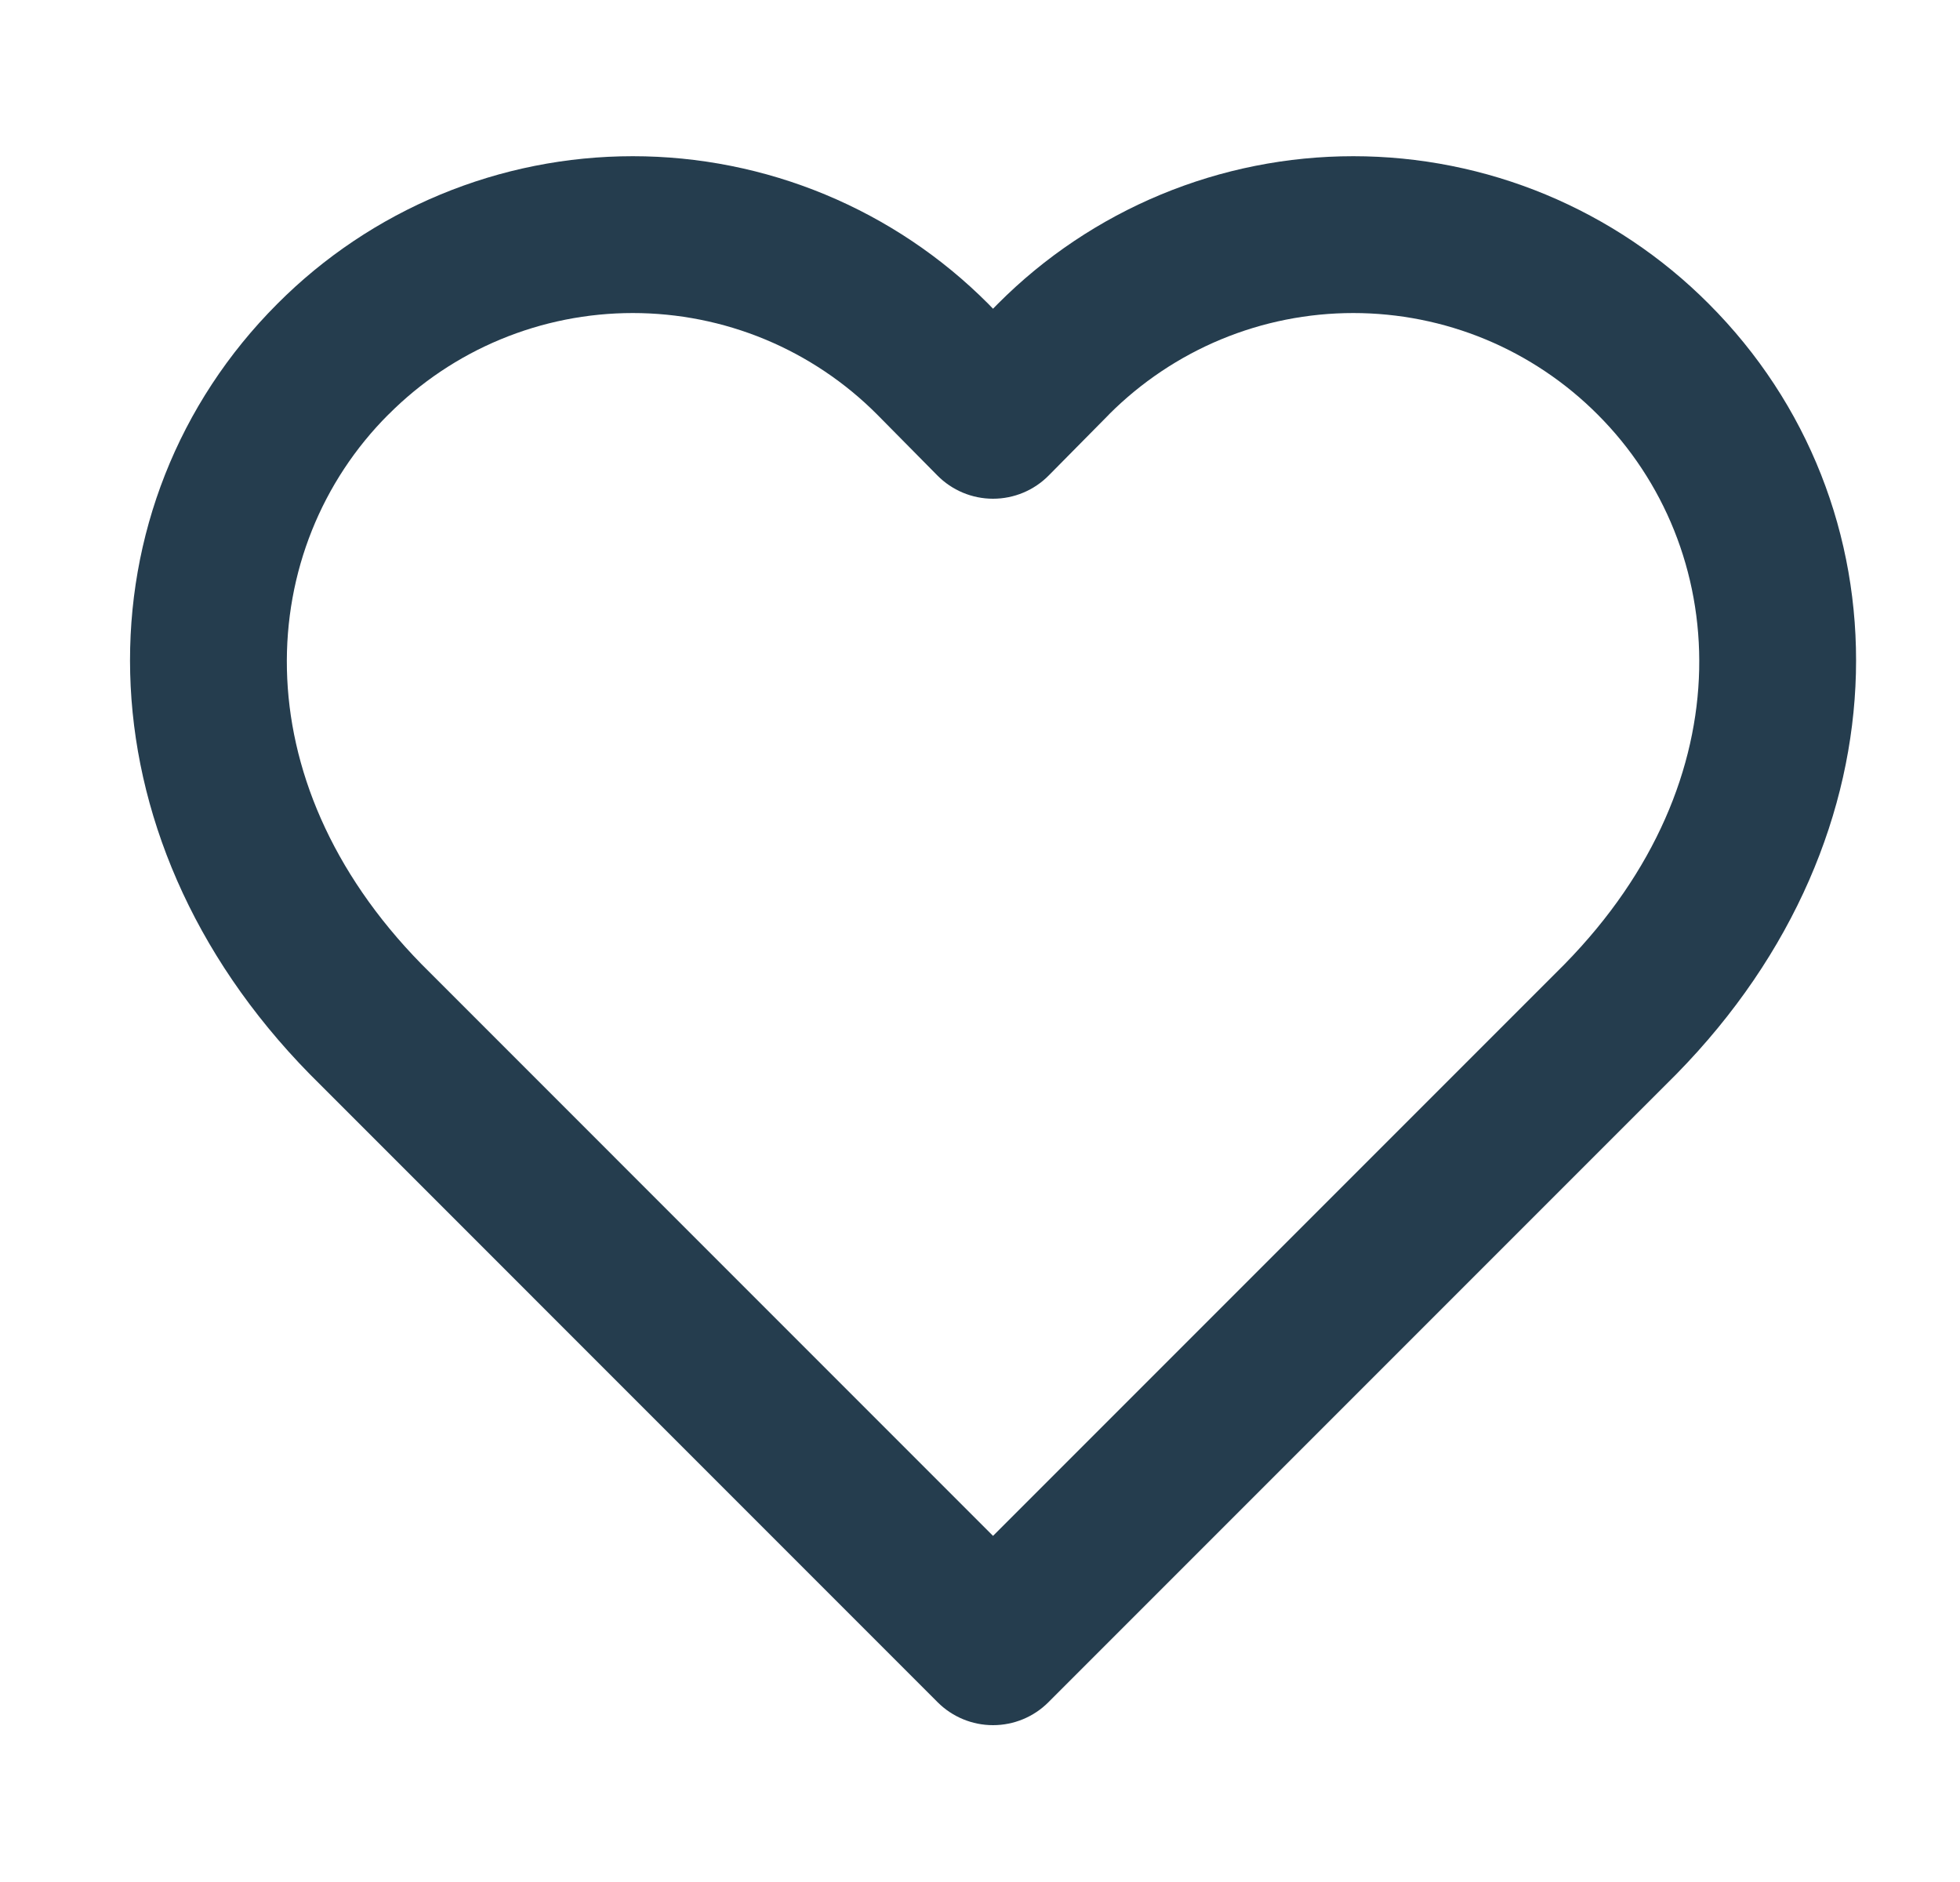 <svg width="25" height="24" viewBox="0 0 25 24" fill="none" xmlns="http://www.w3.org/2000/svg">
<path fill-rule="evenodd" clip-rule="evenodd" d="M5.617 2.481C6.395 2.158 7.229 1.992 8.071 1.992C8.914 1.992 9.748 2.158 10.526 2.481C11.304 2.804 12.01 3.277 12.605 3.874L12.608 3.877L12.666 3.937L12.725 3.877L12.728 3.874C13.323 3.277 14.029 2.804 14.807 2.481C15.585 2.158 16.419 1.992 17.261 1.992C18.104 1.992 18.938 2.158 19.716 2.481C20.493 2.804 21.2 3.277 21.794 3.873C24.339 6.419 24.396 10.628 21.38 13.7L21.373 13.707L13.373 21.707C13.186 21.895 12.931 22 12.666 22C12.401 22 12.147 21.895 11.959 21.707L3.953 13.7C0.937 10.628 0.994 6.419 3.539 3.873C4.133 3.277 4.839 2.804 5.617 2.481ZM8.071 3.992C7.492 3.992 6.919 4.106 6.384 4.328C5.849 4.55 5.363 4.876 4.955 5.286L4.953 5.287C3.26 6.981 3.056 9.929 5.377 12.296L12.666 19.586L19.956 12.296C22.277 9.929 22.073 6.981 20.379 5.287L20.378 5.286C19.969 4.876 19.483 4.55 18.949 4.328C18.414 4.106 17.84 3.992 17.261 3.992C16.682 3.992 16.109 4.106 15.574 4.328C15.04 4.55 14.555 4.875 14.146 5.284C14.146 5.285 14.145 5.285 14.145 5.286L13.378 6.062C13.19 6.253 12.934 6.36 12.666 6.36C12.399 6.36 12.143 6.253 11.955 6.062L11.188 5.286C11.188 5.285 11.187 5.285 11.186 5.284C10.778 4.875 10.293 4.55 9.759 4.328C9.224 4.106 8.65 3.992 8.071 3.992Z" fill="#253D4E"/>
</svg>
